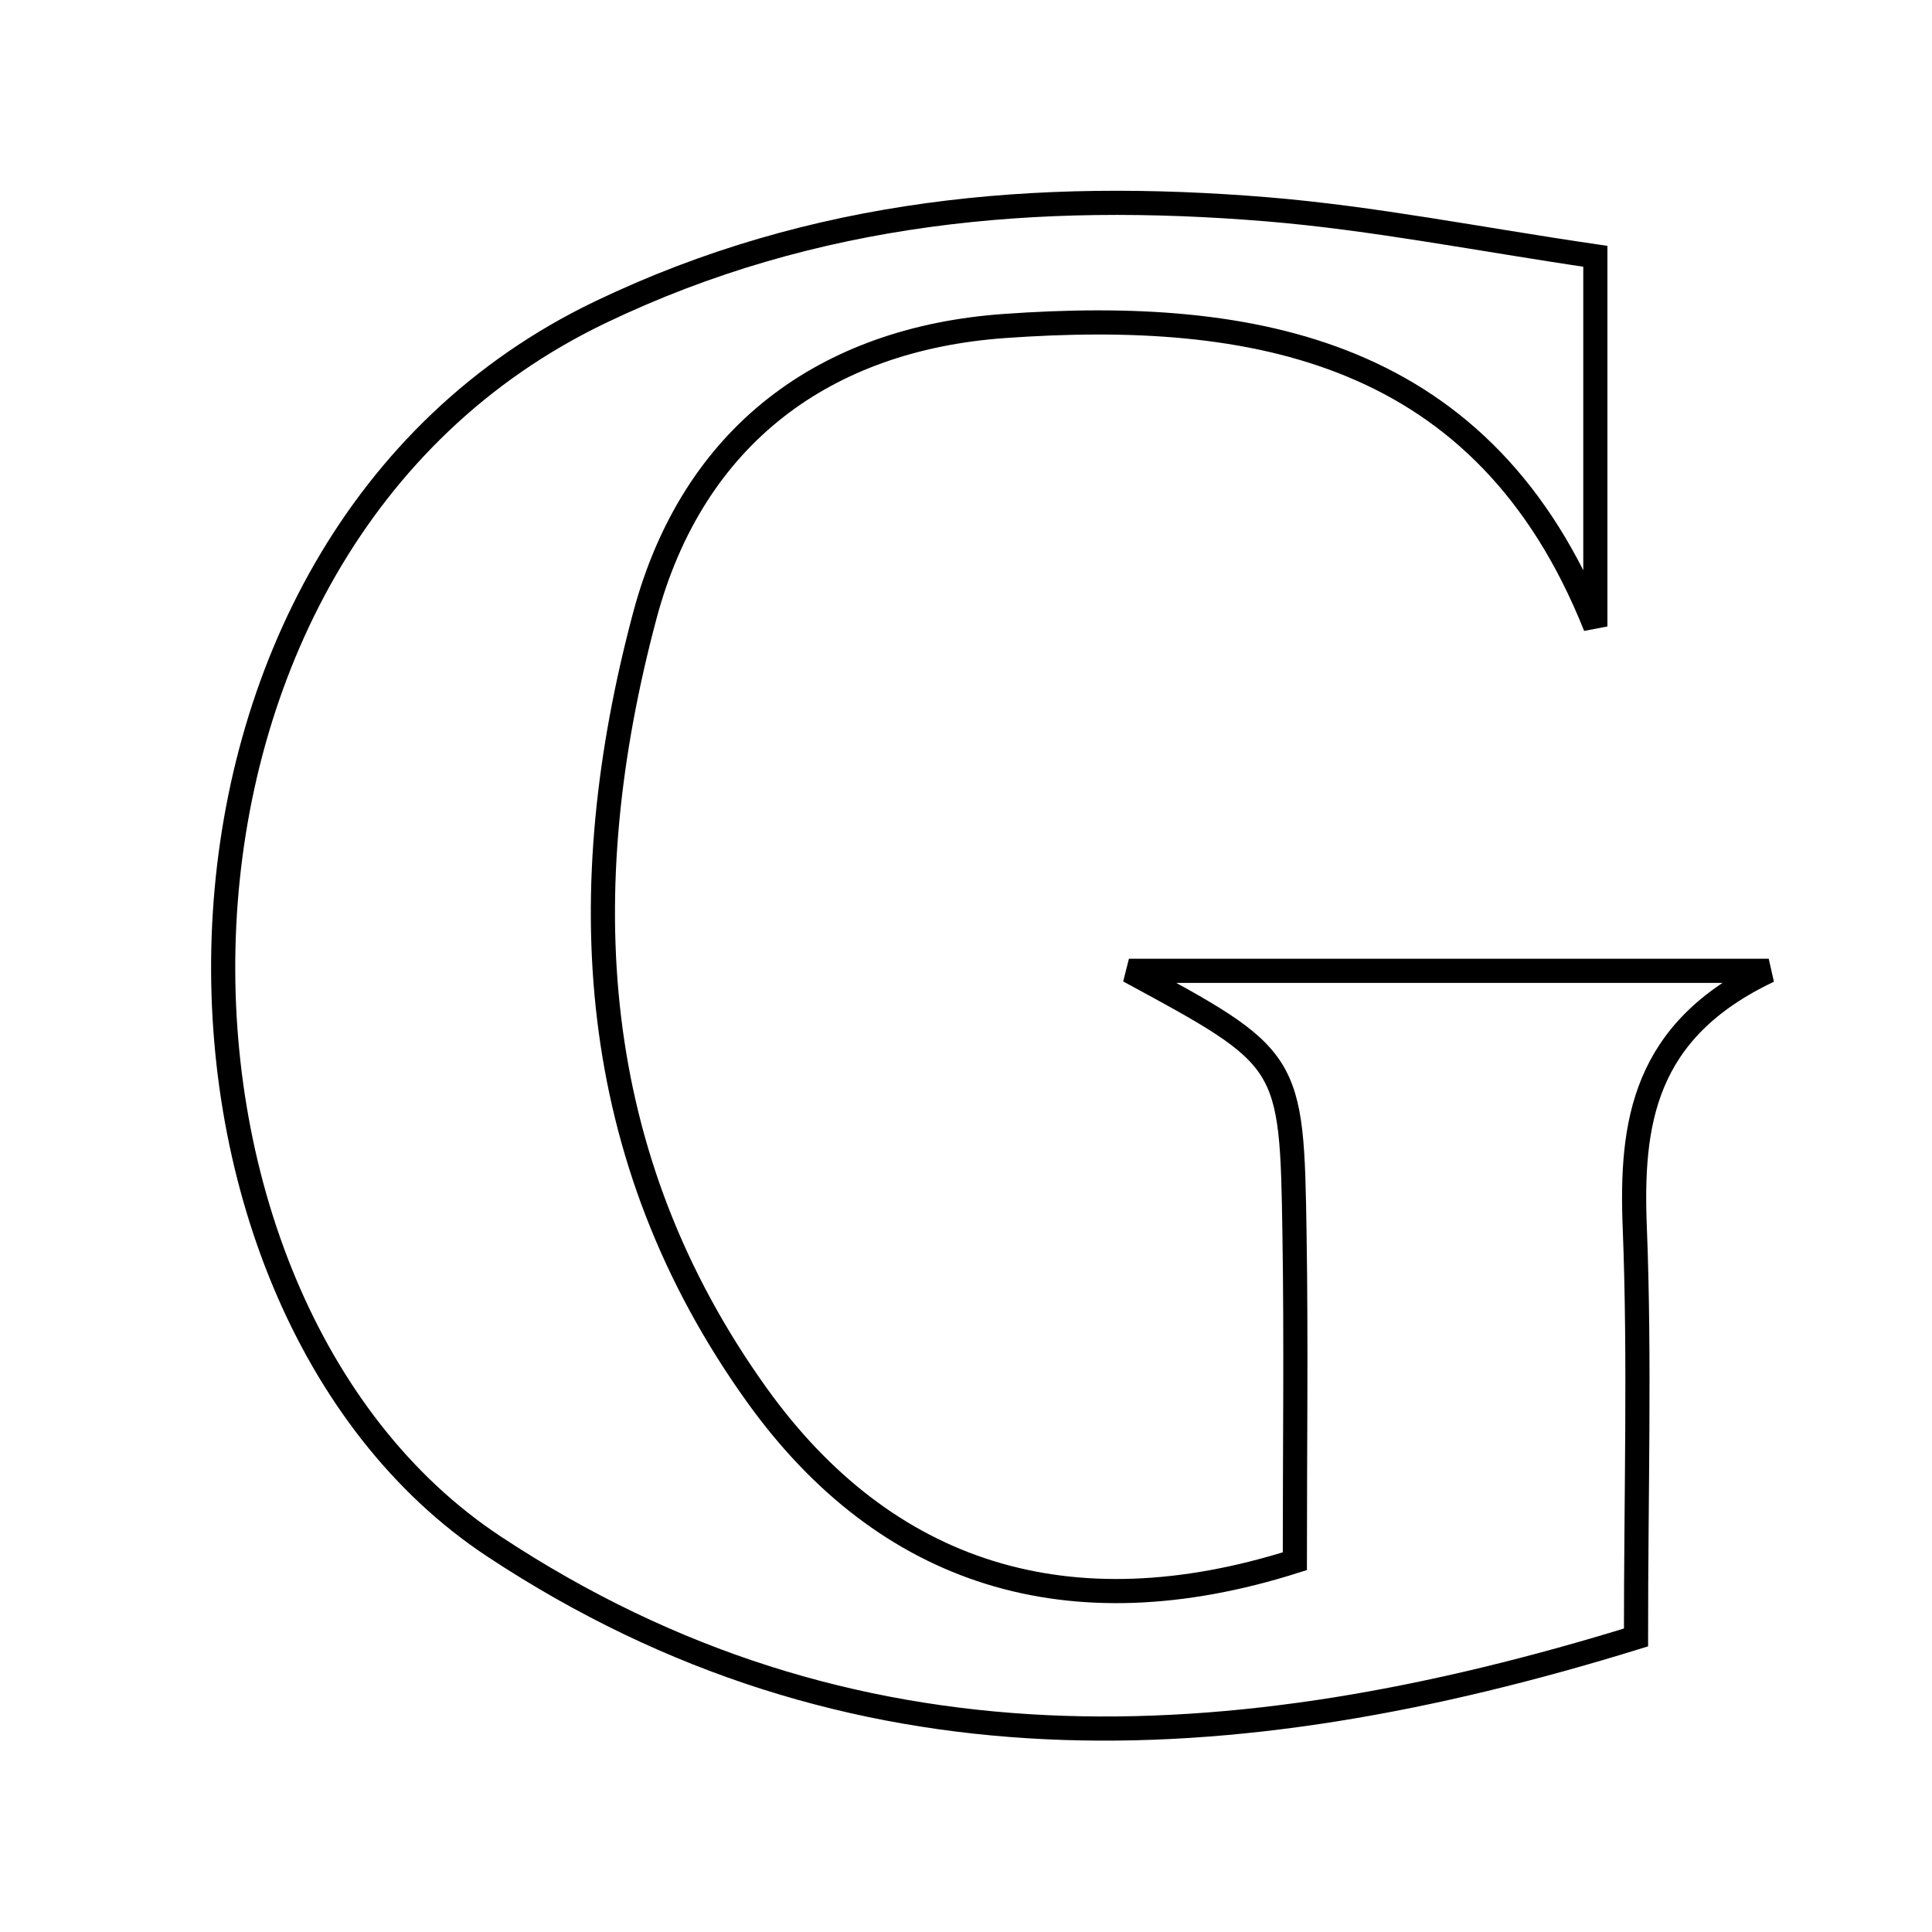 <svg xmlns="http://www.w3.org/2000/svg" viewBox="0.0 0.0 24.0 24.0" height="200px" width="200px"><path fill="none" stroke="black" stroke-width=".3" stroke-opacity="1.0"  filling="0" d="M15.738 2.6 C17.059 2.709 18.367 2.971 19.818 3.184 C19.818 4.738 19.818 6.26 19.818 7.782 C18.448 4.341 15.583 3.828 12.473 4.05 C10.256 4.209 8.61 5.401 8.01 7.648 C7.1 11.059 7.275 14.365 9.405 17.334 C11.004 19.56 13.277 20.285 16.085 19.394 C16.085 18.002 16.102 16.672 16.081 15.343 C16.047 13.149 16.036 13.149 14.024 12.06 C16.645 12.06 19.133 12.06 21.972 12.06 C20.409 12.799 20.256 13.955 20.308 15.256 C20.372 16.893 20.323 18.534 20.323 20.341 C15.275 21.9 10.559 22.131 6.138 19.212 C1.493 16.146 1.404 6.782 7.456 3.879 C10.118 2.601 12.885 2.366 15.738 2.6"></path></svg>